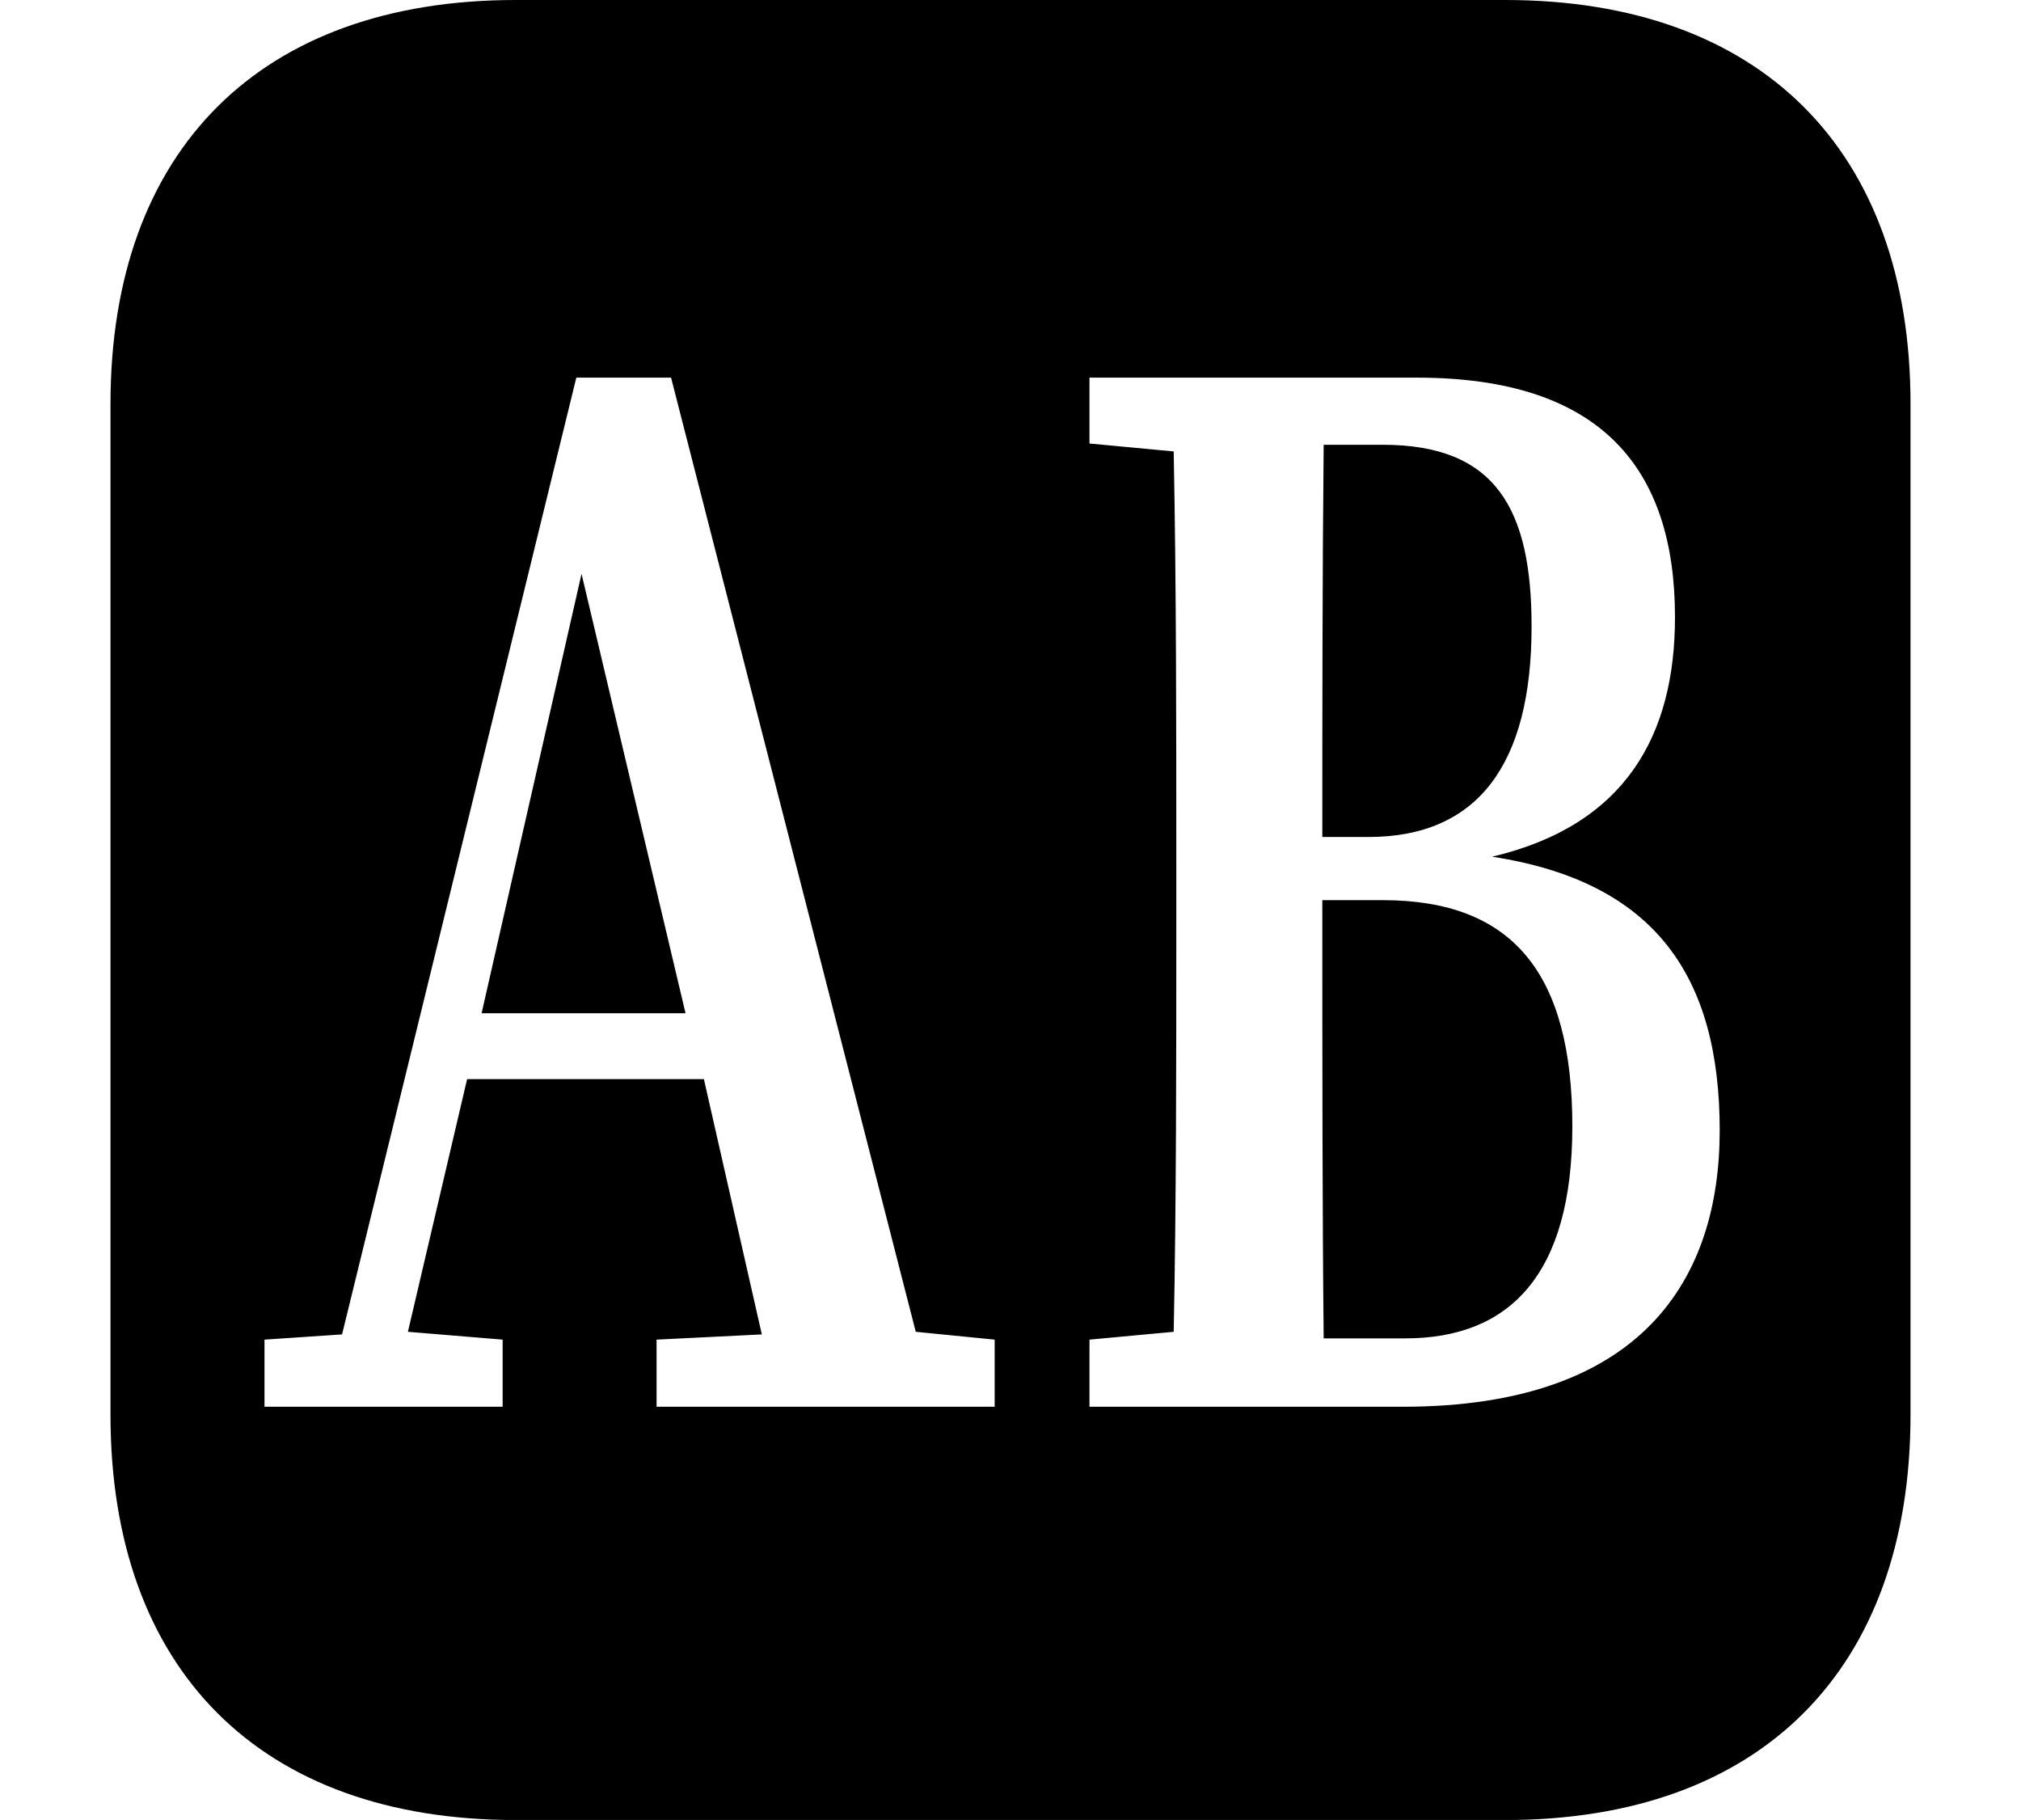 <svg height="21.609" viewBox="0 0 24 21.609" width="24" xmlns="http://www.w3.org/2000/svg">
<path d="M3.141,3.219 L3.141,4.016 L4.062,4.078 L6.844,15.438 L7.969,15.438 L10.875,4.109 L11.812,4.016 L11.812,3.219 L7.797,3.219 L7.797,4.016 L9.047,4.078 L8.359,7.109 L5.547,7.109 L4.844,4.109 L5.969,4.016 L5.969,3.219 Z M12.938,3.219 L12.938,4.016 L13.938,4.109 C13.969,5.656 13.969,7.312 13.969,8.953 L13.969,9.703 C13.969,11.328 13.969,12.938 13.938,14.562 L12.938,14.656 L12.938,15.438 L16.828,15.438 C19.016,15.438 19.891,14.359 19.891,12.594 C19.891,11.203 19.312,10.125 17.719,9.75 C19.656,9.453 20.422,8.328 20.422,6.5 C20.422,4.75 19.516,3.219 16.656,3.219 Z M16.422,14.641 L15.719,14.641 C15.703,13.062 15.703,11.406 15.703,9.984 L16.25,9.984 C17.547,9.984 18.188,10.844 18.188,12.484 C18.188,13.875 17.766,14.641 16.422,14.641 Z M5.719,7.891 L8.141,7.891 L6.906,13.109 Z M16.422,9.234 L15.703,9.234 C15.703,7.219 15.703,5.594 15.719,4.031 L16.688,4.031 C17.922,4.031 18.672,4.781 18.672,6.547 C18.672,8.359 17.969,9.234 16.422,9.234 Z M6.125,-1.688 L17.875,-1.688 C20.906,-1.688 22.688,0.094 22.688,3.125 L22.688,15.125 C22.688,18.141 20.906,19.922 17.875,19.922 L6.125,19.922 C3.094,19.922 1.312,18.141 1.312,15.125 L1.312,3.125 C1.312,0.094 3.094,-1.688 6.125,-1.688 Z" transform="translate(0, 19.922) scale(1, -1)"/>
</svg>
